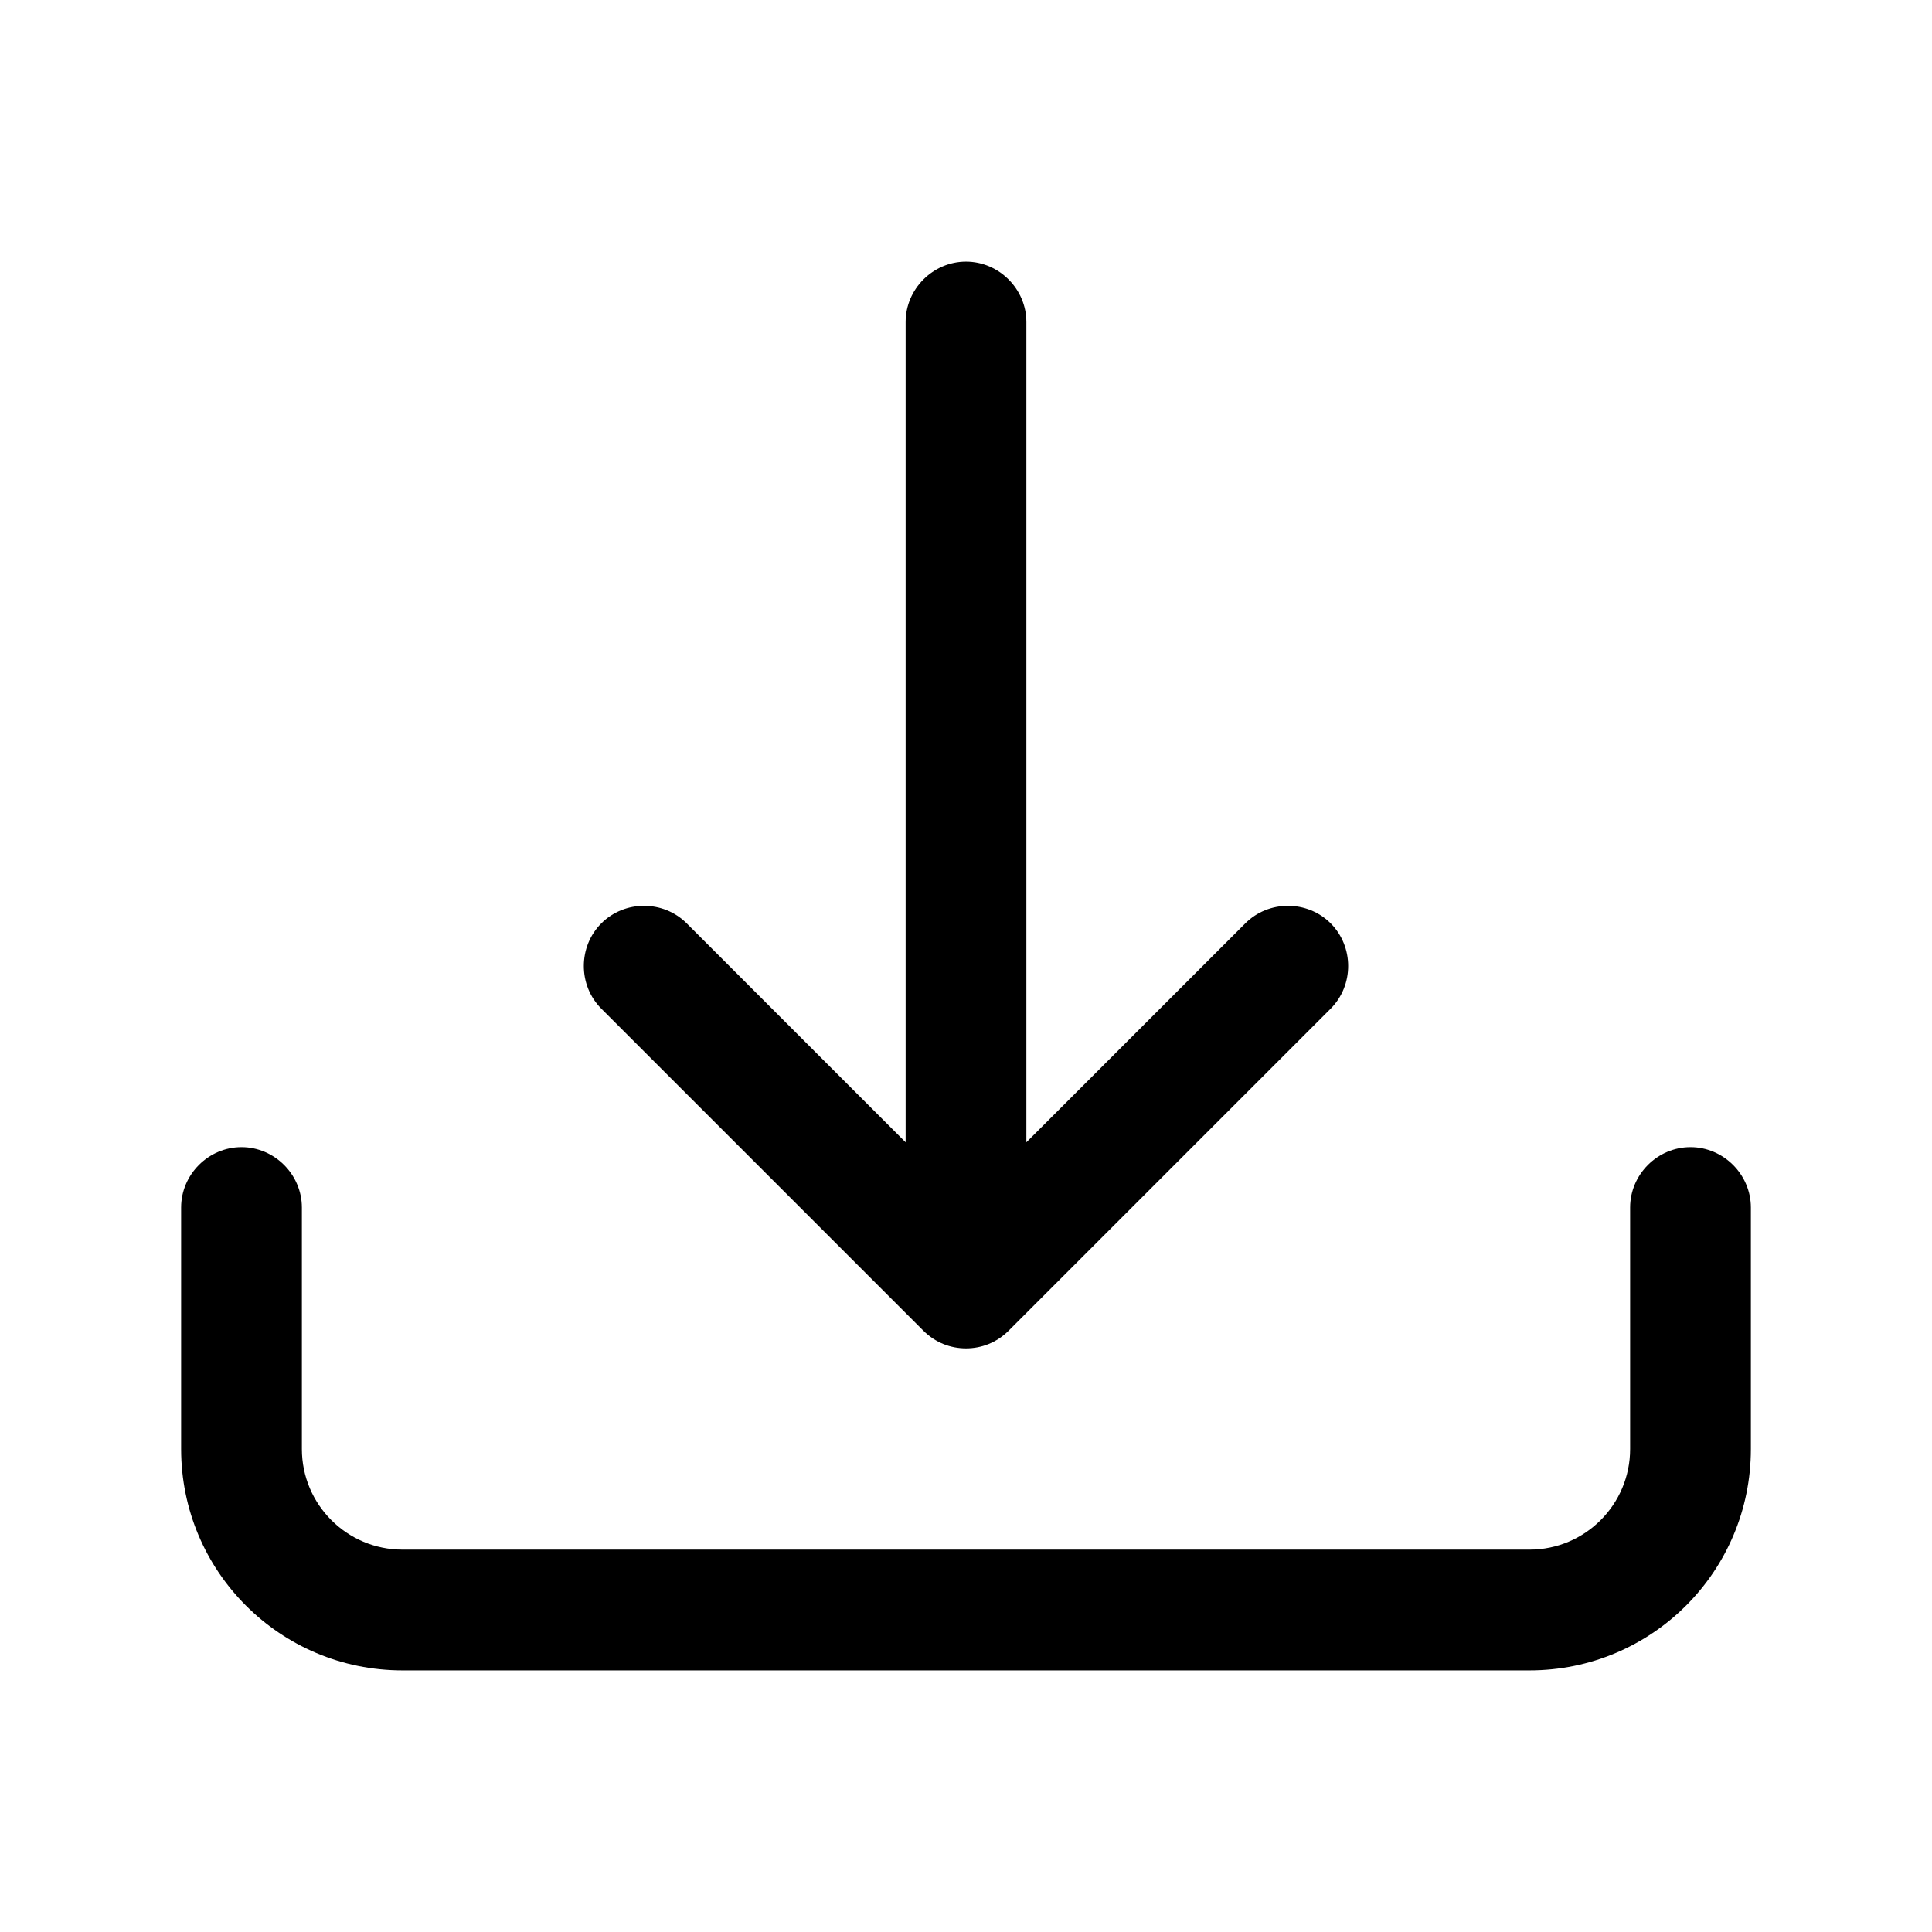 <?xml version="1.0" encoding="UTF-8"?><svg xmlns="http://www.w3.org/2000/svg" viewBox="0 0 24 24"><g id="a"/><g id="b"/><g id="c"/><g id="d"><g><path d="M21,14.25c-.41,0-.75,.34-.75,.75v3c0,.69-.56,1.25-1.25,1.25H5c-.69,0-1.25-.56-1.25-1.25v-3c0-.41-.34-.75-.75-.75s-.75,.34-.75,.75v3c0,1.52,1.23,2.75,2.75,2.75h14c1.52,0,2.75-1.23,2.75-2.75v-3c0-.41-.34-.75-.75-.75Z"/><path d="M11.47,16.53c.15,.15,.34,.22,.53,.22s.38-.07,.53-.22l4-4c.29-.29,.29-.77,0-1.06s-.77-.29-1.06,0l-2.72,2.72V4c0-.41-.34-.75-.75-.75s-.75,.34-.75,.75V14.19l-2.72-2.72c-.29-.29-.77-.29-1.06,0s-.29,.77,0,1.06l4,4Z"/></g></g><g id="e"/><g id="f"/><g id="g"/><g id="h"/><g id="i"/><g id="j"/><g id="k"/><g id="l"/><g id="m"/><g id="n"/><g id="o"/><g id="p"/><g id="q"/><g id="r"/><g id="s"/><g id="t"/><g id="u"/></svg>